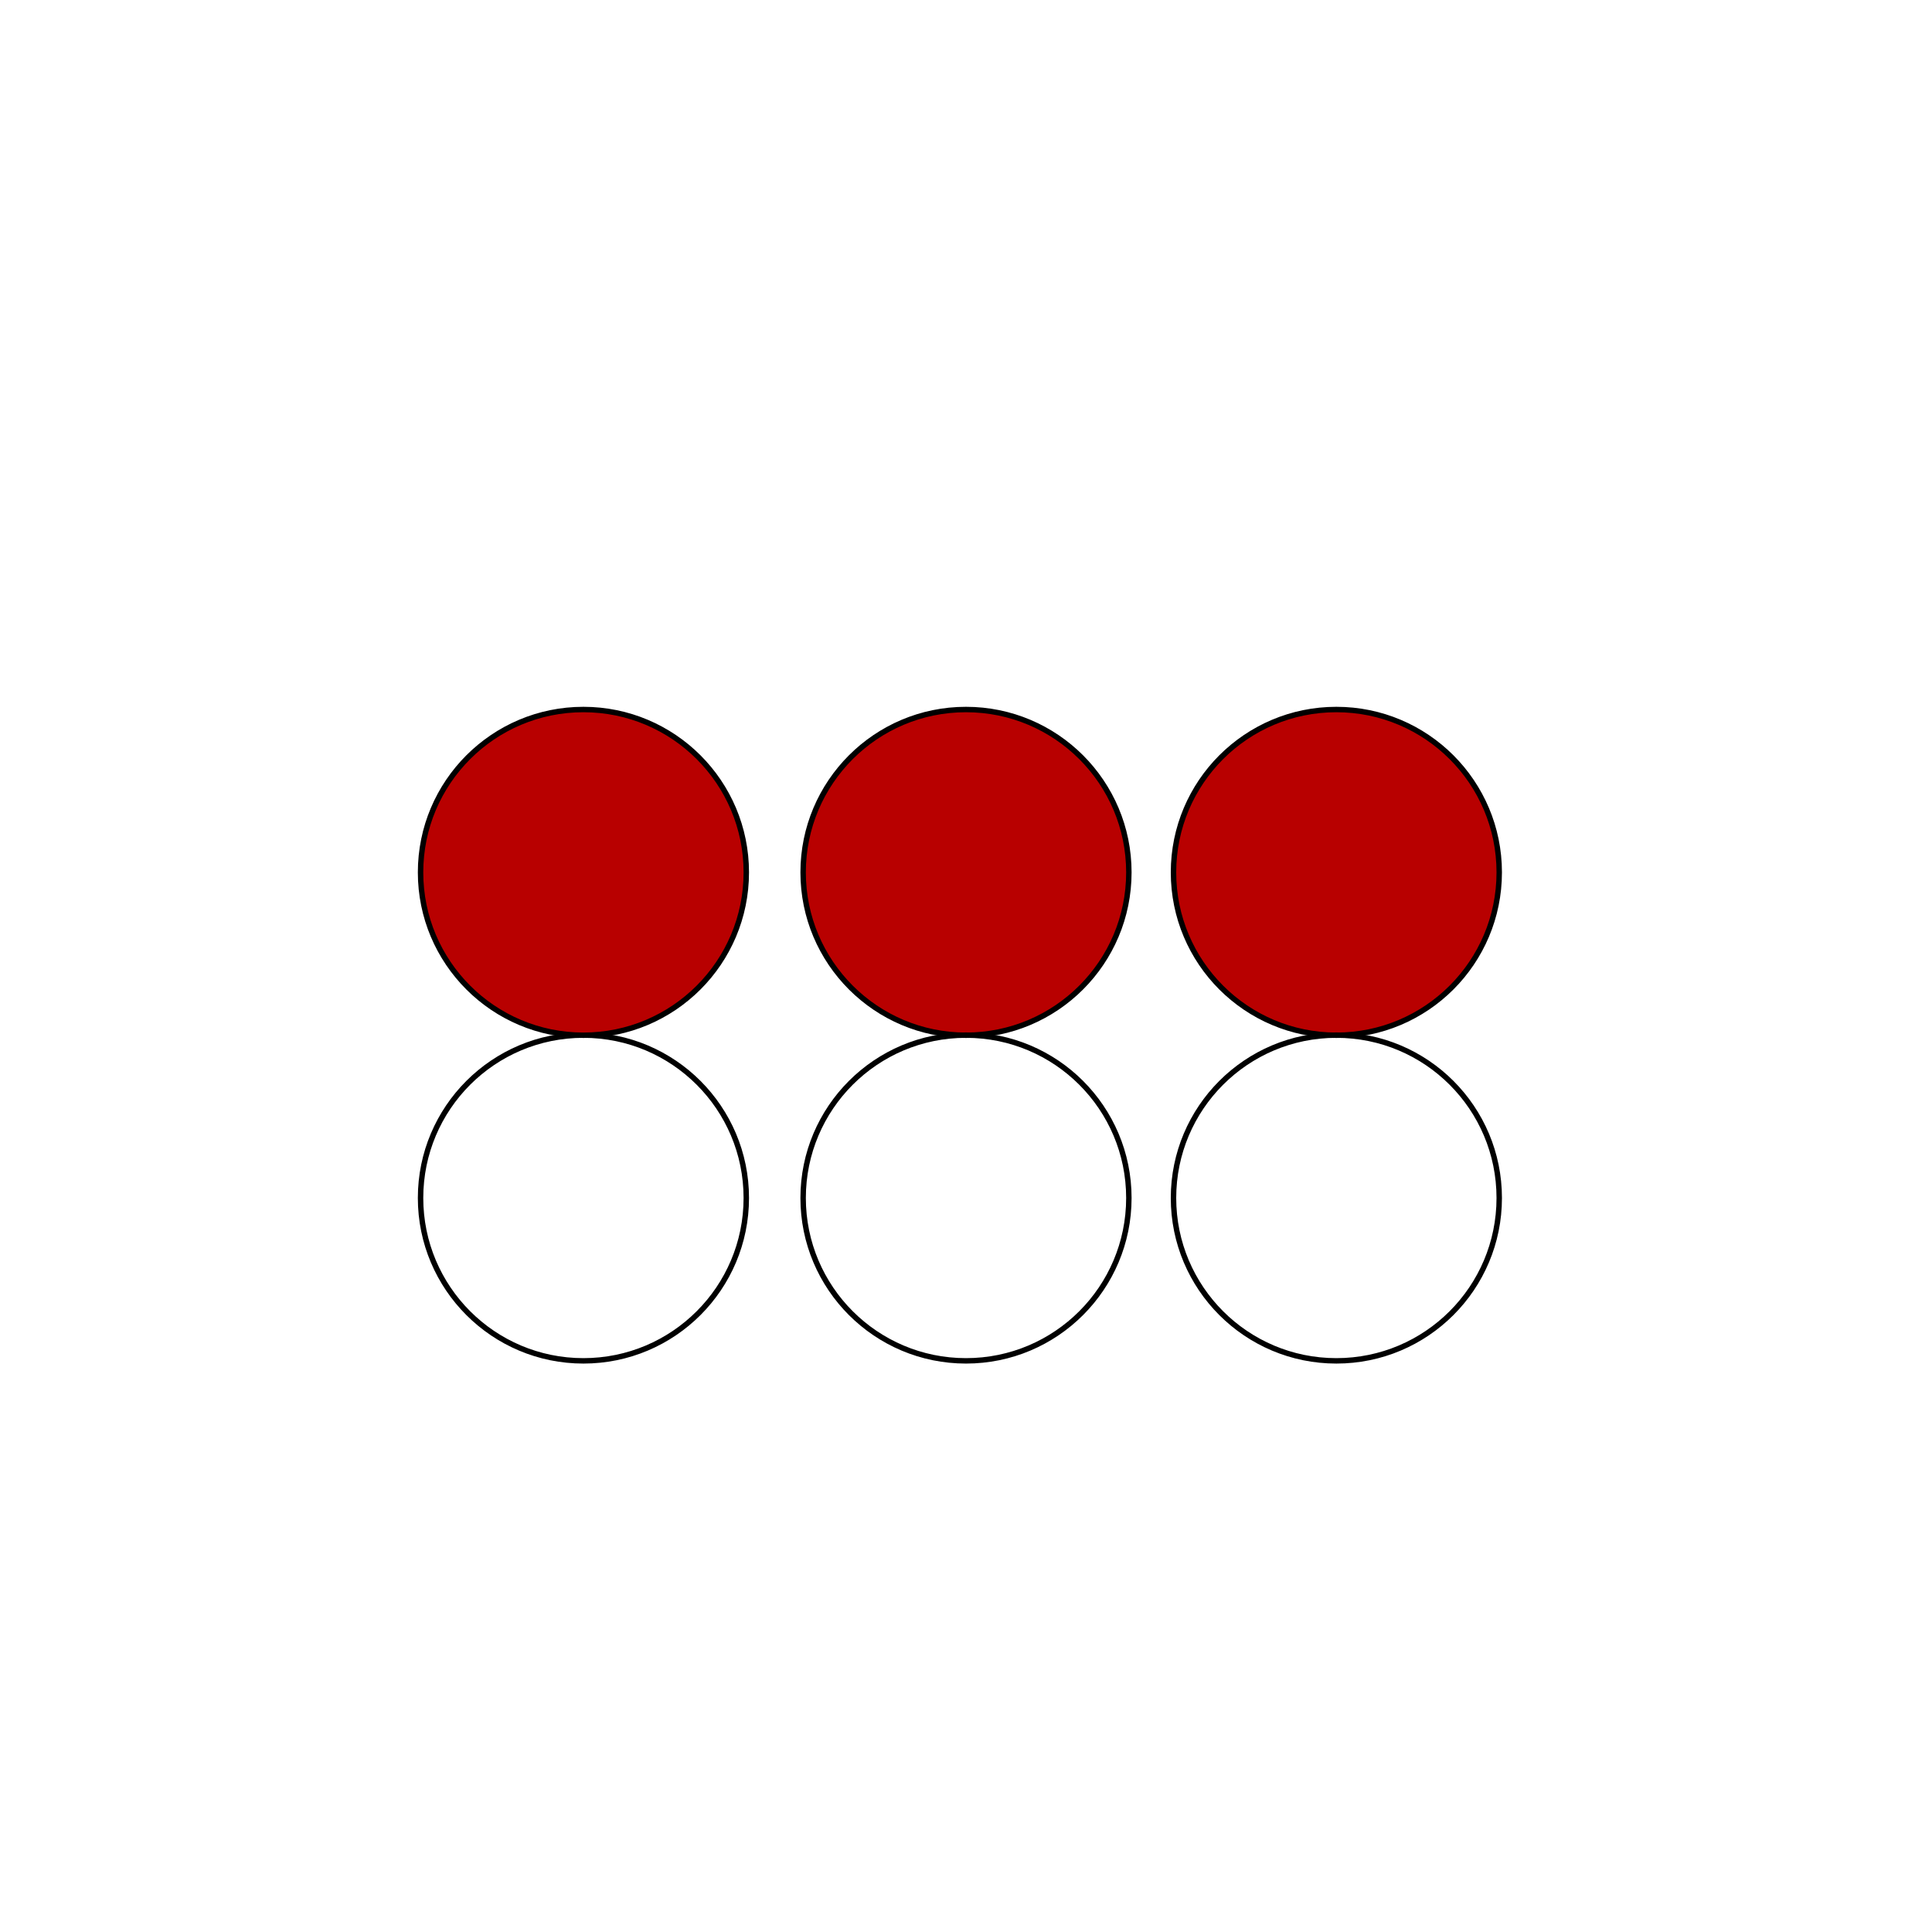 <svg id="ehrmatsn3Bi1" xmlns="http://www.w3.org/2000/svg" xmlns:xlink="http://www.w3.org/1999/xlink" viewBox="0 0 300 300" shape-rendering="geometricPrecision" text-rendering="geometricPrecision" project-id="0cc4df7041d8459592078691986cbe89" export-id="28e7422cd3744876a27cd49f7a74466e" cached="false"><ellipse rx="30" ry="30" transform="matrix(.843 0 0 0.843 90.594 186.023)" paint-order="stroke markers fill" fill="#d2dbed" fill-opacity="0" stroke="#000"/><ellipse rx="30" ry="30" transform="matrix(.843 0 0 0.843 90.594 135.464)" paint-order="stroke markers fill" fill="#b80000" stroke="#000"/><ellipse rx="30" ry="30" transform="matrix(.843 0 0 0.843 150 135.464)" paint-order="stroke markers fill" fill="#b80000" stroke="#000"/><ellipse rx="30" ry="30" transform="matrix(.843 0 0 0.843 207.51 135.464)" paint-order="stroke markers fill" fill="#b80000" stroke="#000"/><ellipse rx="30" ry="30" transform="matrix(.843 0 0 0.843 150 186.023)" paint-order="stroke markers fill" fill="#d2dbed" fill-opacity="0" stroke="#000"/><ellipse rx="30" ry="30" transform="matrix(.843 0 0 0.843 207.51 186.023)" paint-order="stroke markers fill" fill="#d2dbed" fill-opacity="0" stroke="#000"/></svg>
